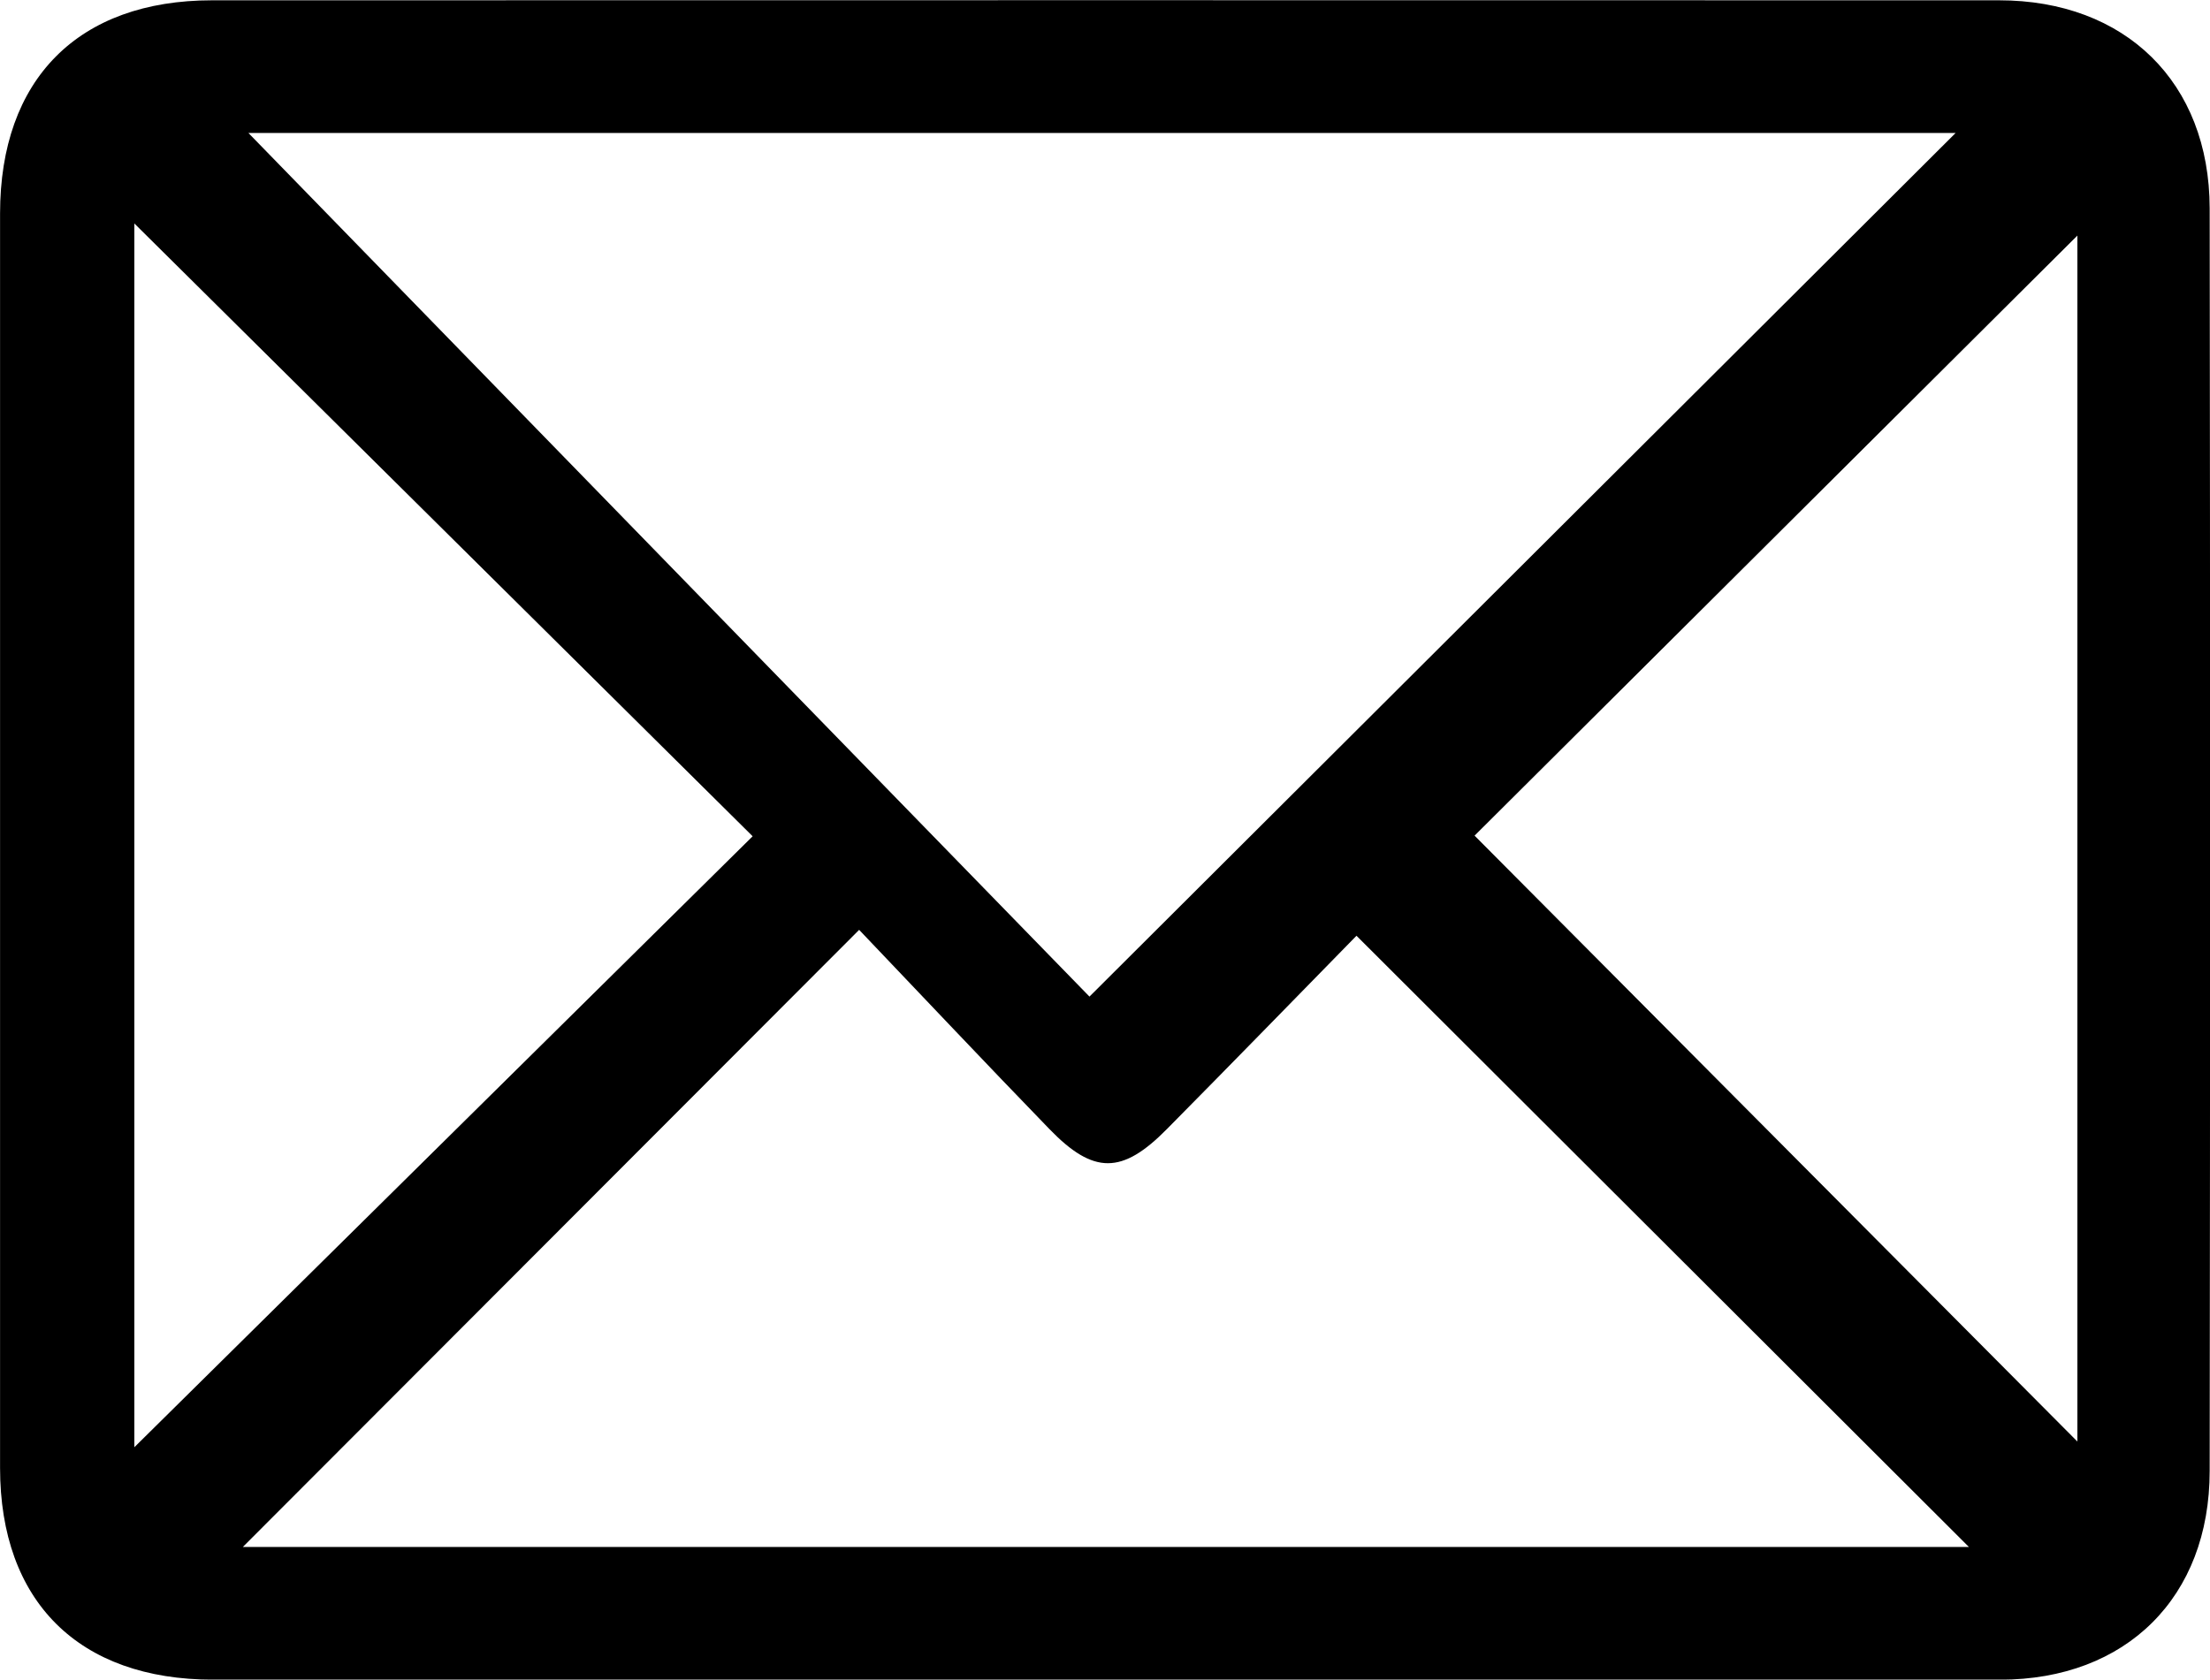 <svg id="Layer_1" data-name="Layer 1" xmlns="http://www.w3.org/2000/svg" viewBox="0 0 734.22 558.16"><title>7</title><path d="M498.34,779q-147.36,0-294.74,0c-44.67,0-70.79-26-70.8-70.37q0-208.43,0-416.85c0-44.65,25.95-70.85,70.4-70.87q296.85-.07,593.69,0c42,0,69.91,27.29,70,69.08q.28,209.82,0,419.64c0,42-27.75,69.36-69.58,69.38Q647.82,779,498.34,779ZM494.73,552,782.49,265H215.31ZM213.45,734.91H786.91L583.44,531.78c-19.89,20.32-41.34,42.37-63,64.26-14.85,15.05-24.32,15.16-39,0-21.77-22.47-43.22-45.24-63.23-66.22ZM822.94,299.1,622.67,498.51,822.94,699.86ZM382.83,498.72,177.41,295.07V701.76Z" transform="translate(-132.78 -220.81)"/></svg>